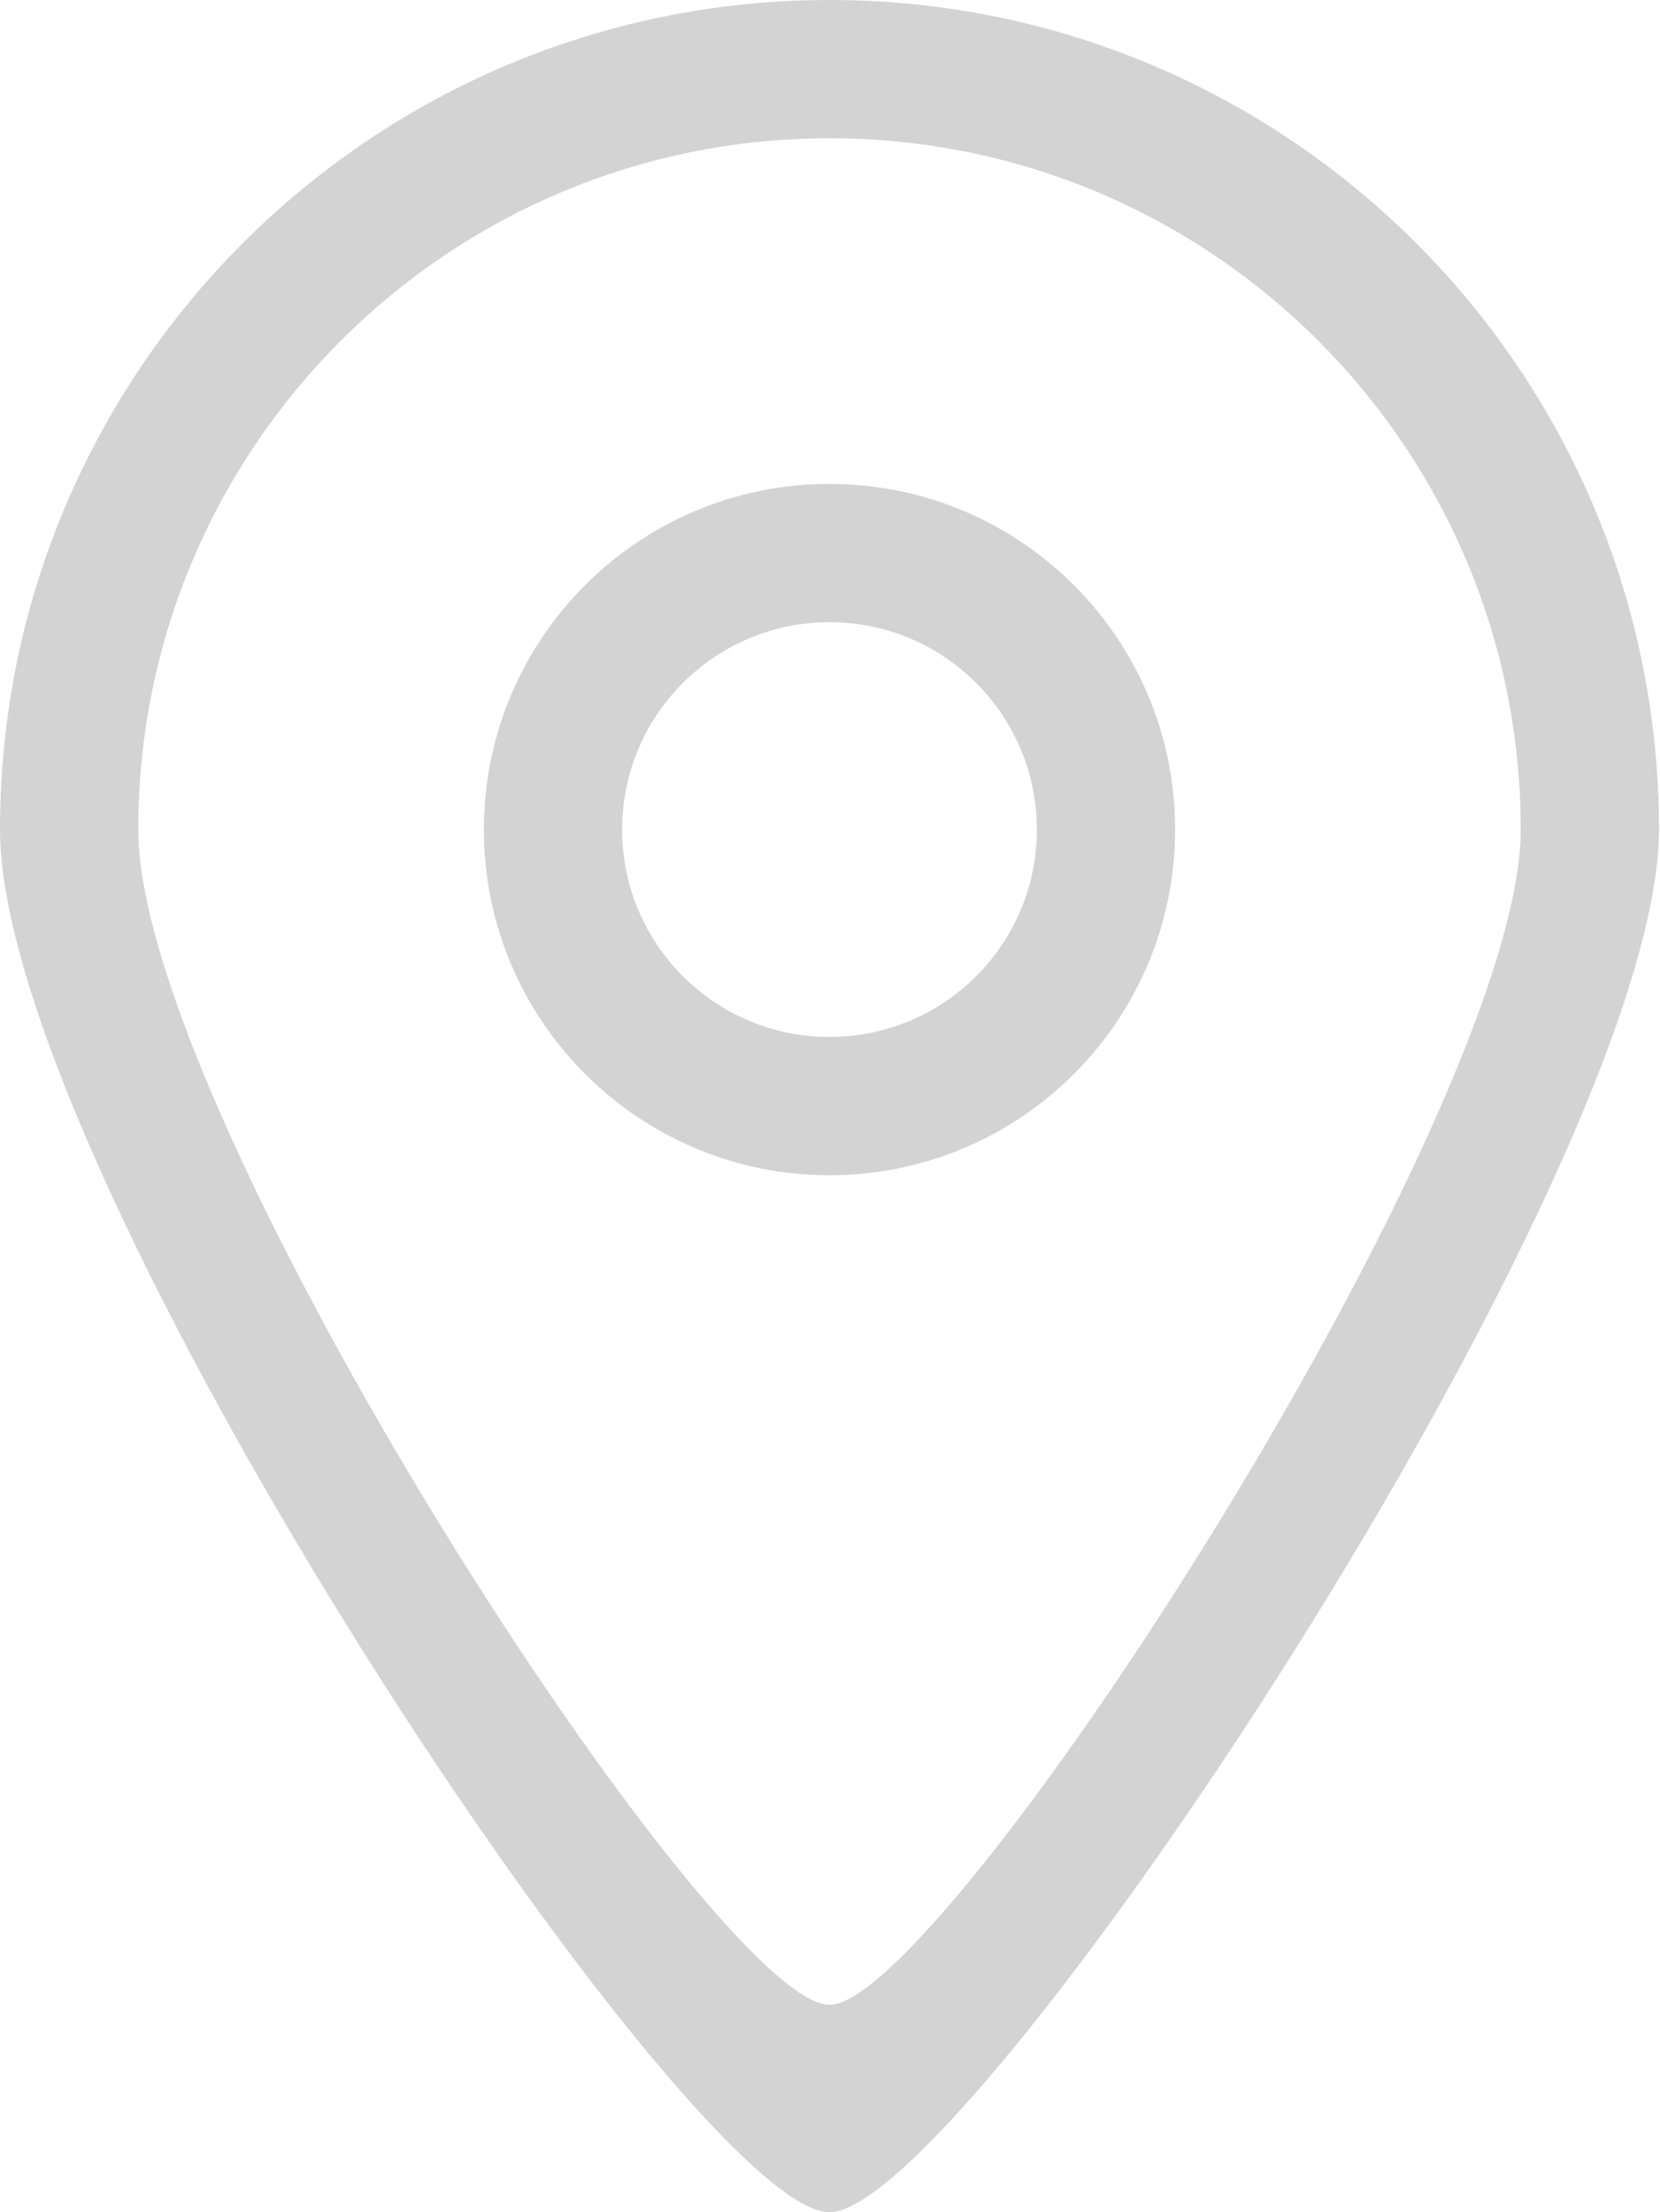 <?xml version="1.0" encoding="UTF-8"?>
<svg width="412px" height="549px" viewBox="0 0 412 549" version="1.1" xmlns="http://www.w3.org/2000/svg" xmlns:xlink="http://www.w3.org/1999/xlink">
    <!-- Generator: Sketch 42 (36781) - http://www.bohemiancoding.com/sketch -->
    <title>Fill 162</title>
    <desc>Created with Sketch.</desc>
    <defs></defs>
    <g id="Welcome" stroke="none" stroke-width="1" fill="none" fill-rule="evenodd">
        <g id="Bildschirm-Groß" transform="translate(-191, -4153)" fill="#D3D3D3">
            <g id="Group-13" transform="translate(0, 2606)">
                <g id="Group-3" transform="translate(0, 1501)">
                    <path d="M396.875,303.344 C368.447,303.344 345.406,280.303 345.406,251.875 C345.406,223.447 368.447,200.406 396.875,200.406 C425.303,200.406 448.344,223.447 448.344,251.875 C448.344,280.303 425.303,303.344 396.875,303.344 L396.875,303.344 Z M396.875,166.094 C349.507,166.094 311.094,204.489 311.094,251.875 C311.094,299.261 349.507,337.656 396.875,337.656 C444.243,337.656 482.656,299.261 482.656,251.875 C482.656,204.489 444.243,166.094 396.875,166.094 L396.875,166.094 Z M396.875,543.531 C368.344,543.686 225.312,323.605 225.312,251.875 C225.312,157.138 302.121,80.312 396.875,80.312 C491.629,80.312 568.437,157.138 568.437,251.875 C568.437,322.644 424.96,543.686 396.875,543.531 L396.875,543.531 Z M396.875,46 C283.181,46 191,138.181 191,251.875 C191,337.965 362.648,595.189 396.875,595 C430.57,595.189 602.75,336.798 602.75,251.875 C602.75,138.181 510.569,46 396.875,46 L396.875,46 Z" id="Fill-162"></path>
                </g>
            </g>
        </g>
    </g>
</svg>